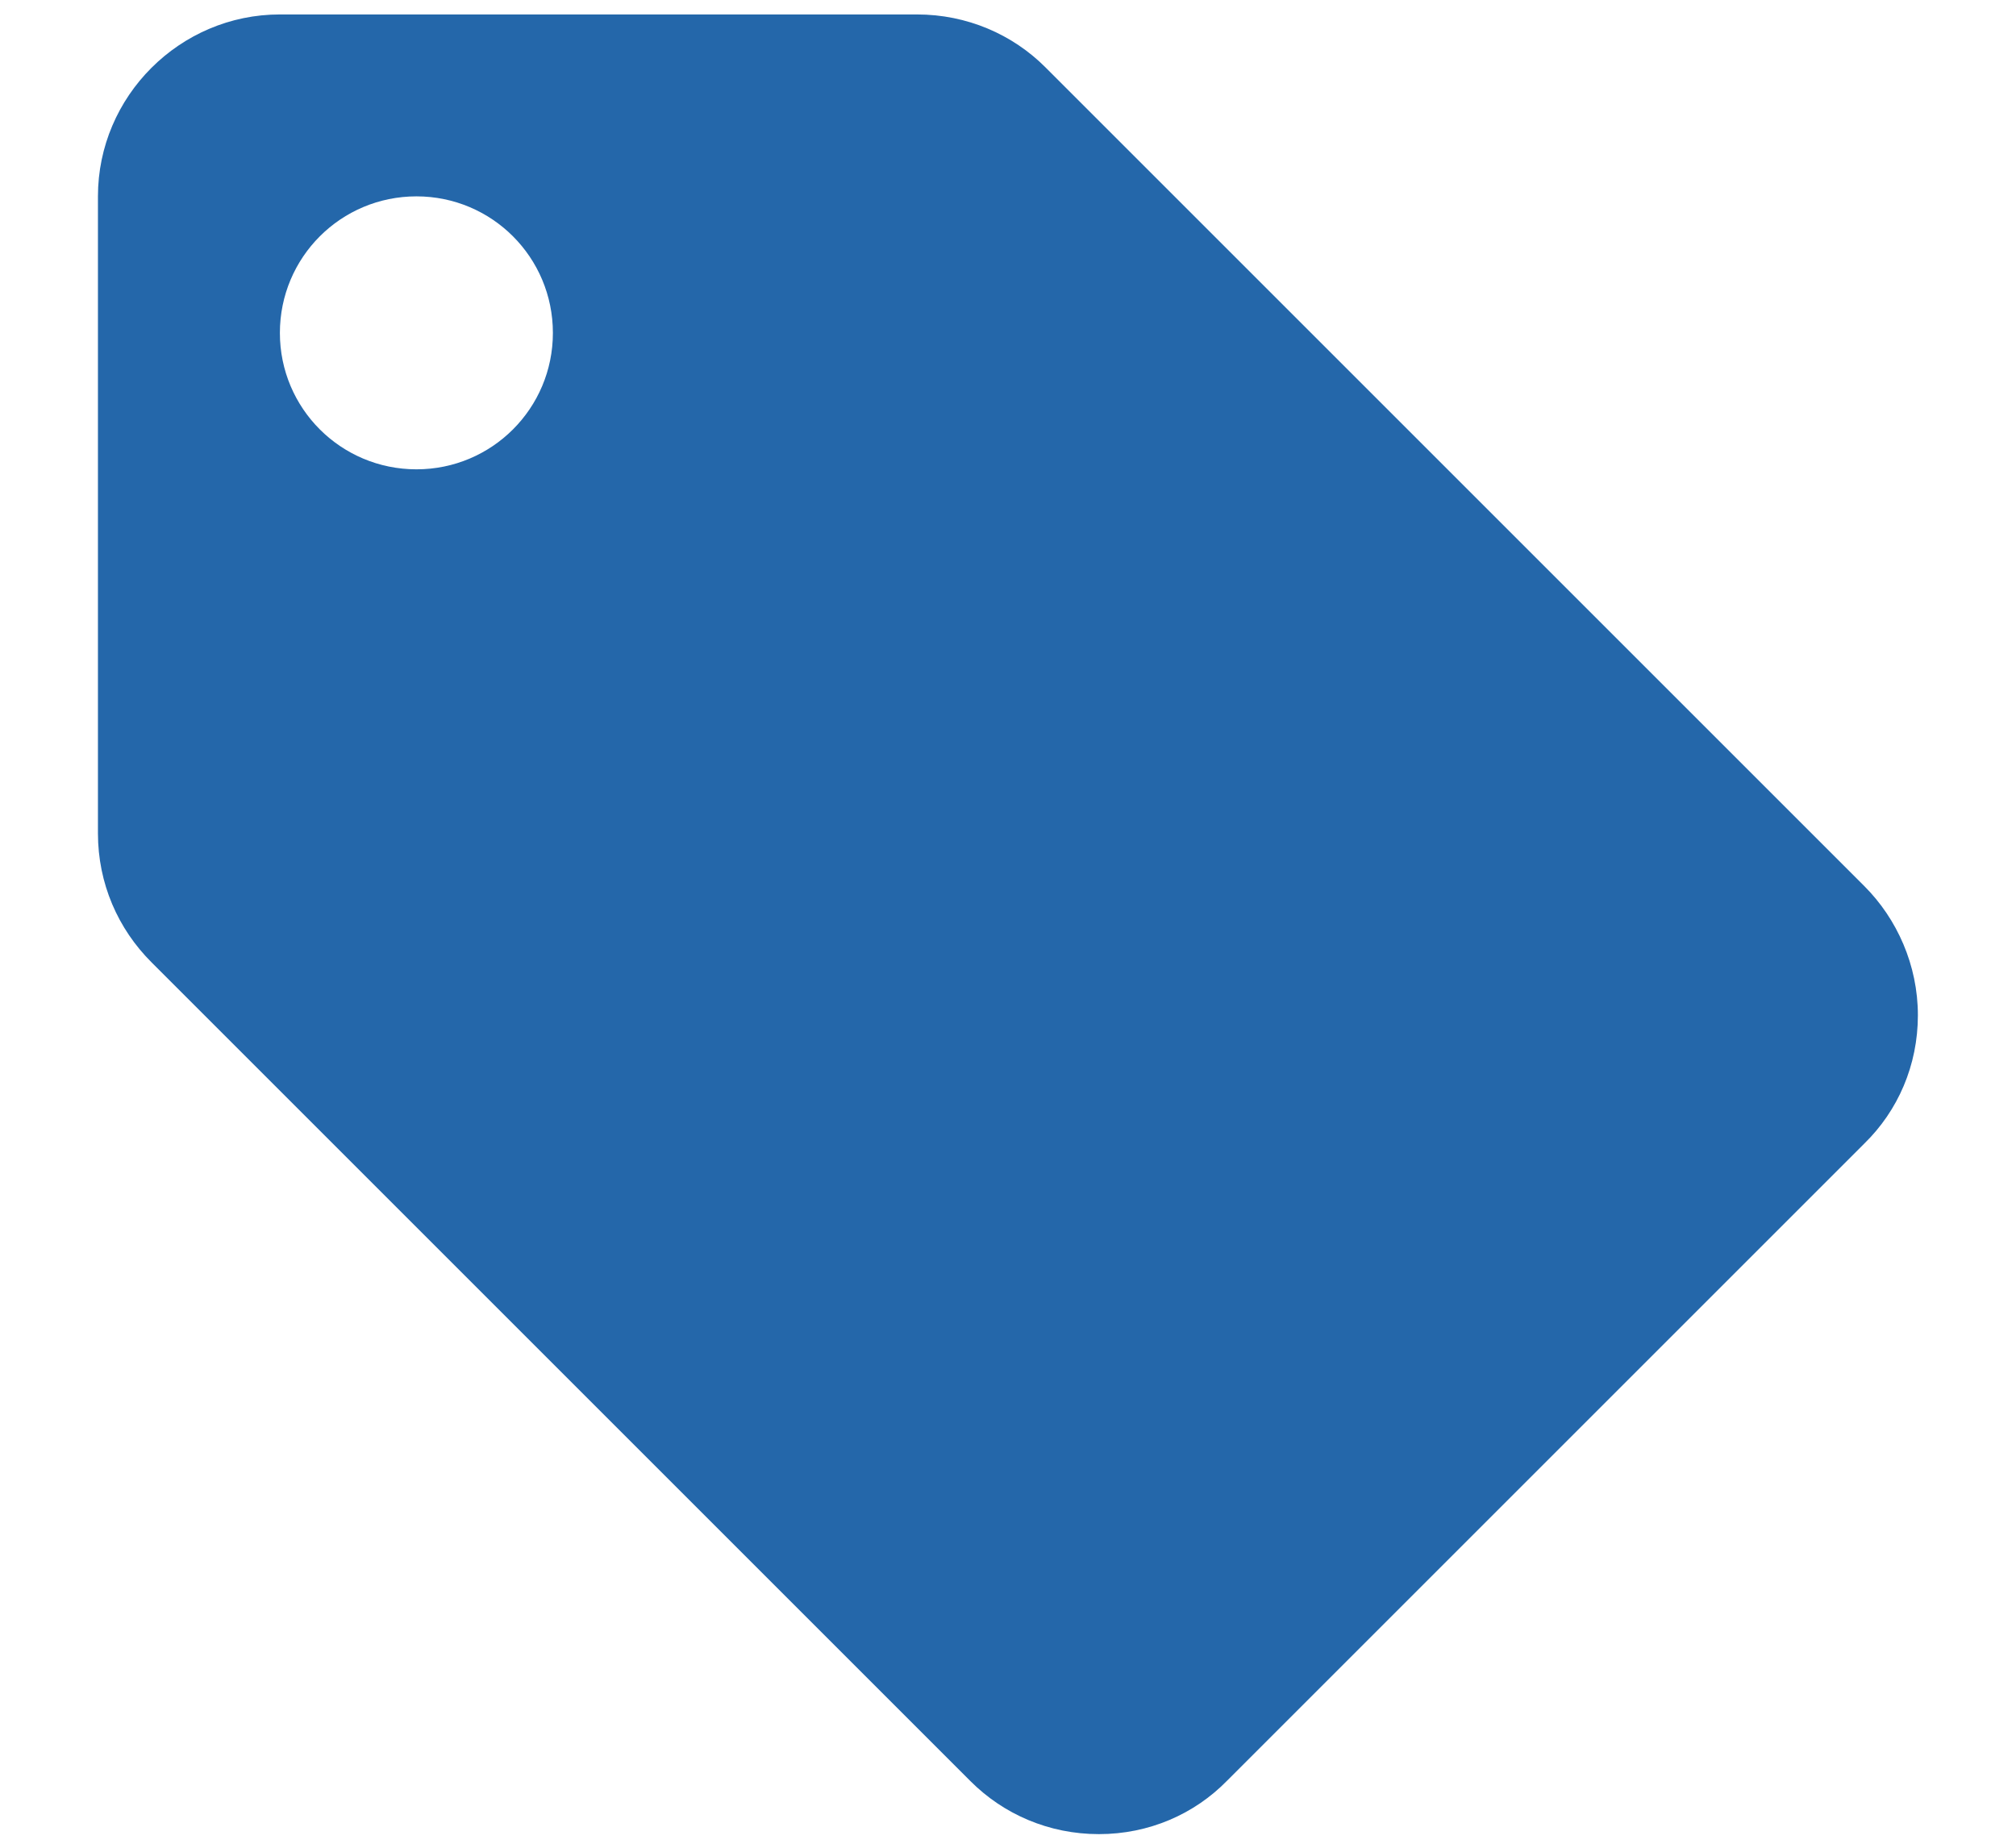 <svg width="12" height="11" viewBox="0 0 12 11" fill="none" xmlns="http://www.w3.org/2000/svg">
<path d="M11.097 5.275L6.222 0.4C6.027 0.205 5.756 0.086 5.458 0.086H1.666C1.071 0.086 0.583 0.573 0.583 1.169V4.961C0.583 5.259 0.702 5.53 0.903 5.73L5.778 10.605C5.973 10.8 6.243 10.919 6.541 10.919C6.839 10.919 7.11 10.8 7.305 10.6L11.097 6.808C11.297 6.613 11.416 6.342 11.416 6.044C11.416 5.746 11.292 5.47 11.097 5.275ZM2.479 2.794C2.029 2.794 1.666 2.431 1.666 1.982C1.666 1.532 2.029 1.169 2.479 1.169C2.928 1.169 3.291 1.532 3.291 1.982C3.291 2.431 2.928 2.794 2.479 2.794Z" fill="#2467AA"/>
</svg>
